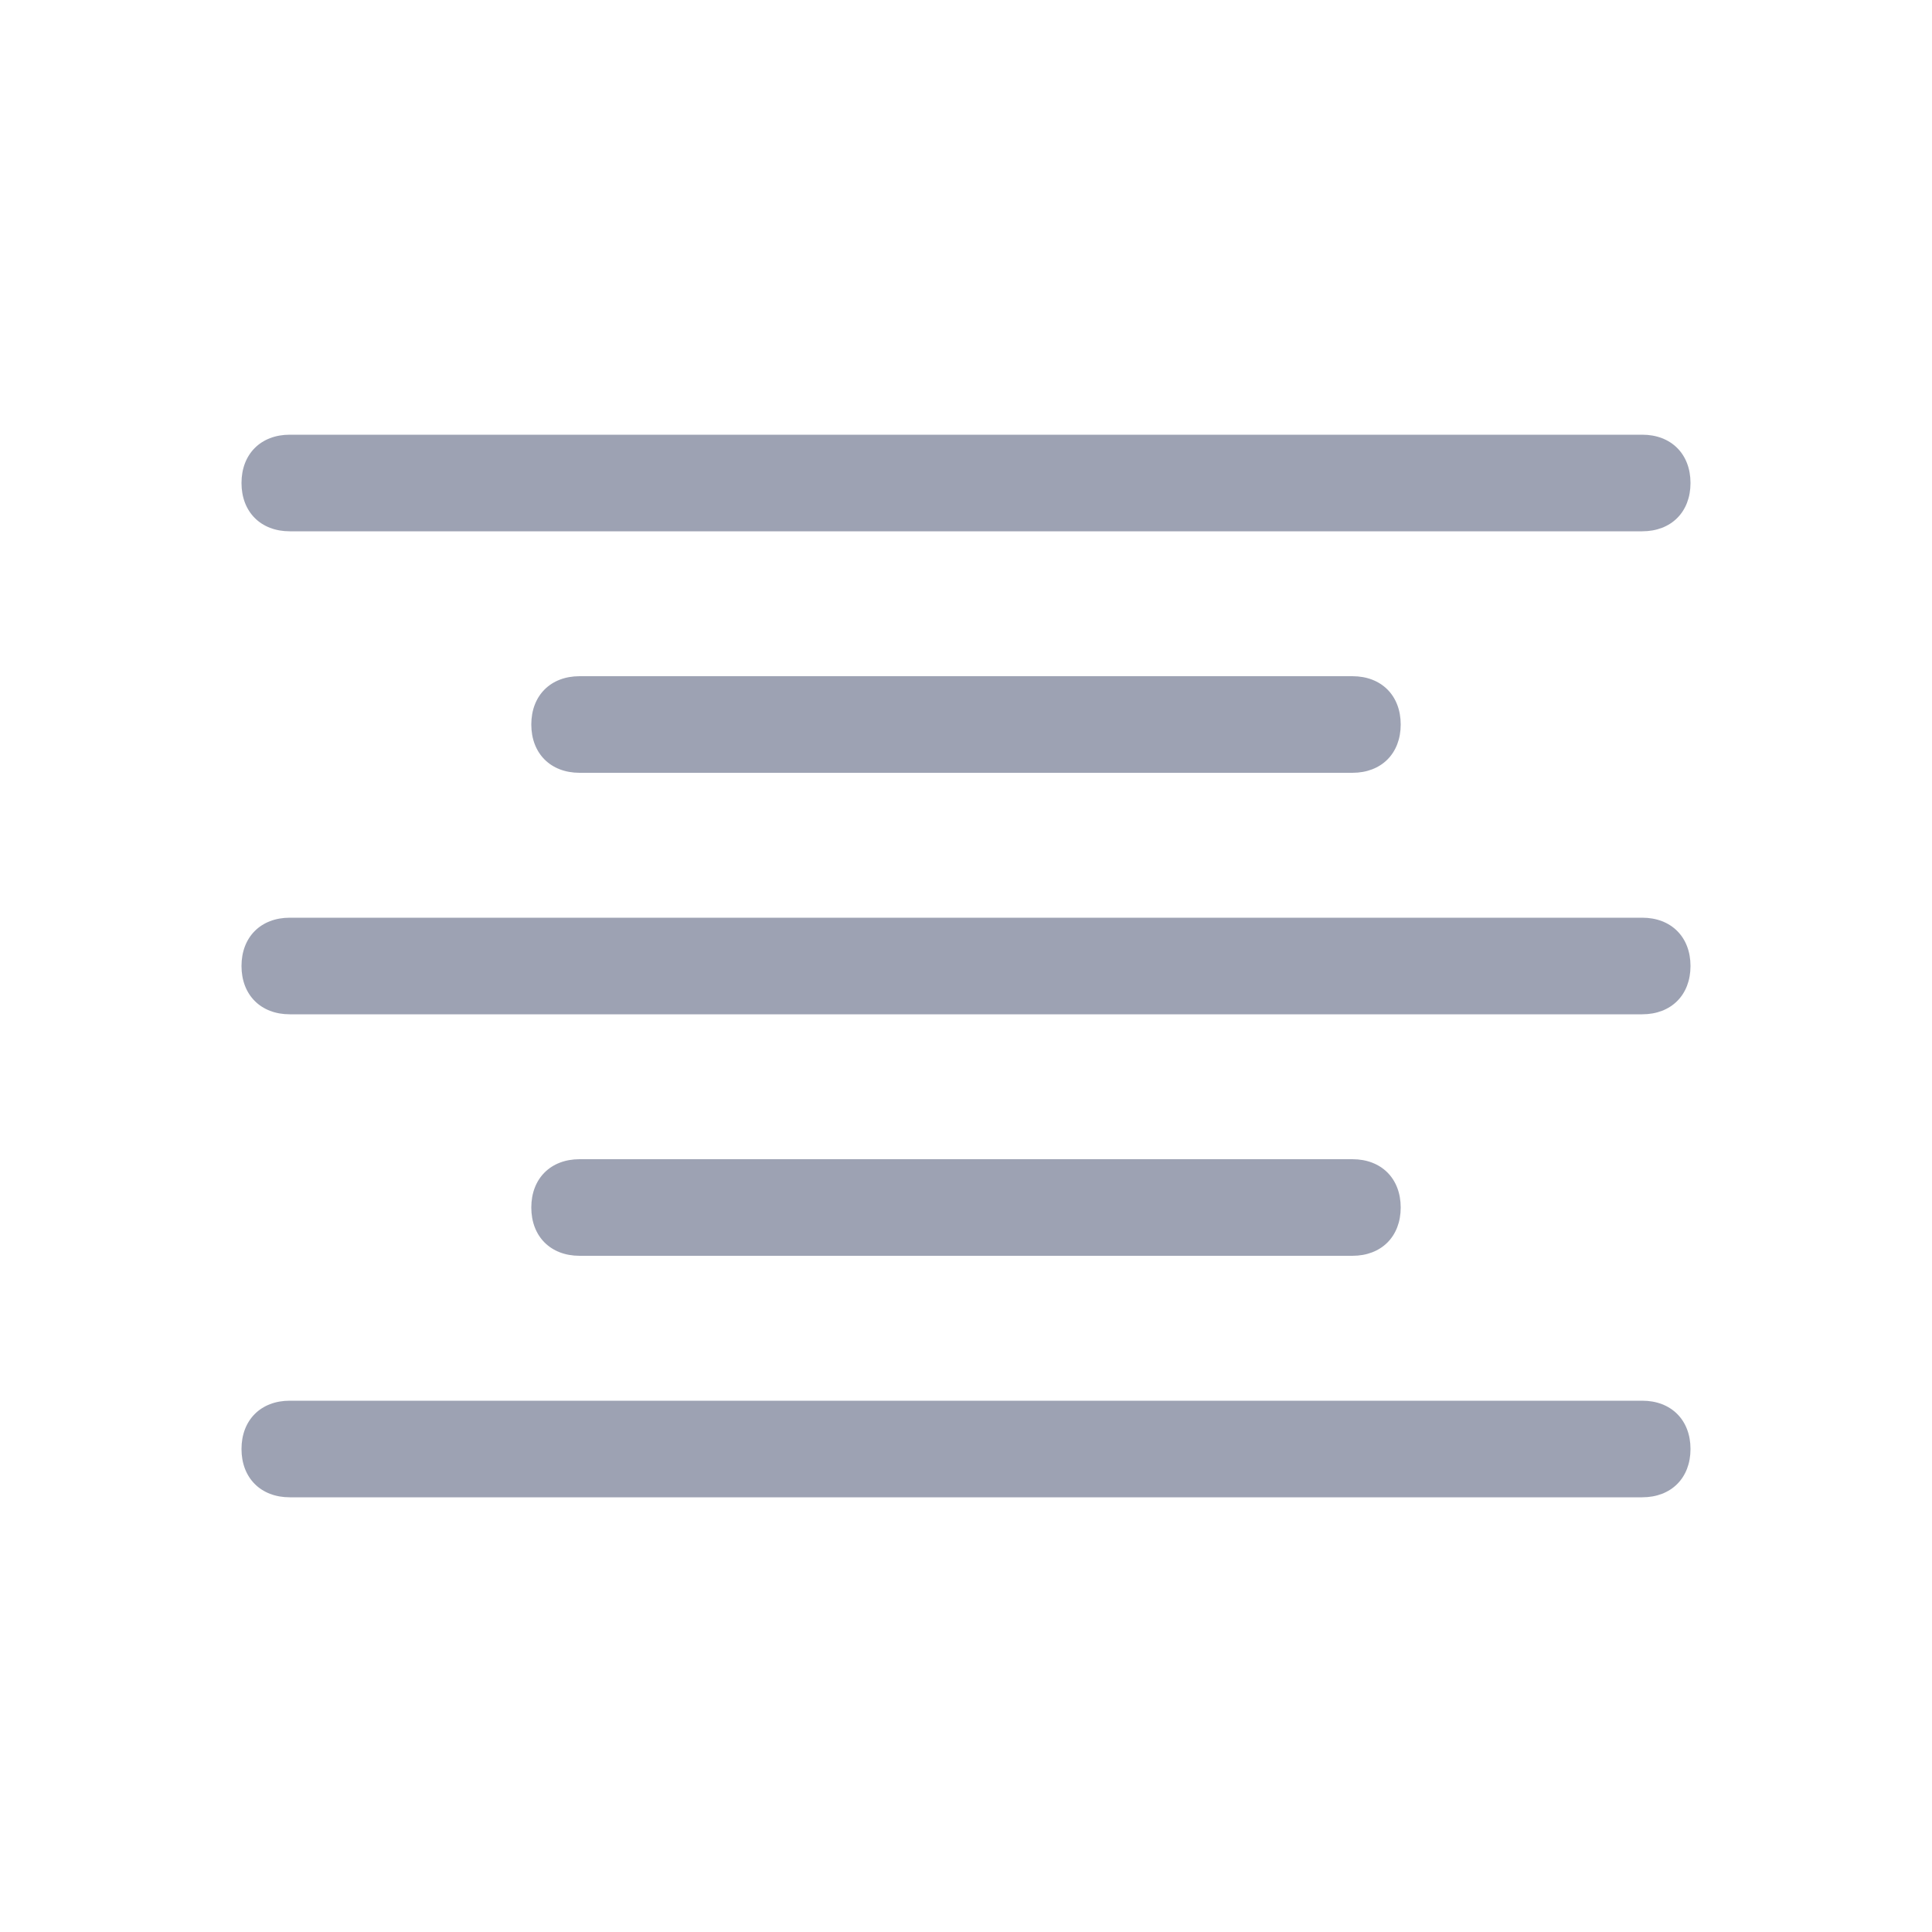 <?xml version="1.0" encoding="utf-8"?>
<!-- Generator: Adobe Illustrator 21.0.0, SVG Export Plug-In . SVG Version: 6.00 Build 0)  -->
<svg version="1.1" id="图层_1" xmlns="http://www.w3.org/2000/svg" xmlns:xlink="http://www.w3.org/1999/xlink" x="0px" y="0px"
	 viewBox="0 0 20 20" style="enable-background:new 0 0 20 20;" xml:space="preserve">
<style type="text/css">
	.st0{fill:#9DA2B3;}
</style>
<path class="st0" d="M17,5.5H3C2.7,5.5,2.5,5.3,2.5,5S2.7,4.5,3,4.5h14c0.3,0,0.5,0.2,0.5,0.5S17.3,5.5,17,5.5z"/>
<path class="st0" d="M14,8H6C5.7,8,5.5,7.8,5.5,7.5S5.7,7,6,7h8c0.3,0,0.5,0.2,0.5,0.5S14.3,8,14,8z"/>
<path class="st0" d="M14,13H6c-0.3,0-0.5-0.2-0.5-0.5S5.7,12,6,12h8c0.3,0,0.5,0.2,0.5,0.5S14.3,13,14,13z"/>
<path class="st0" d="M17,10.5H3c-0.3,0-0.5-0.2-0.5-0.5S2.7,9.5,3,9.5h14c0.3,0,0.5,0.2,0.5,0.5S17.3,10.5,17,10.5z"/>
<path class="st0" d="M17,15.5H3c-0.3,0-0.5-0.2-0.5-0.5s0.2-0.5,0.5-0.5h14c0.3,0,0.5,0.2,0.5,0.5S17.3,15.5,17,15.5z"/>
</svg>
